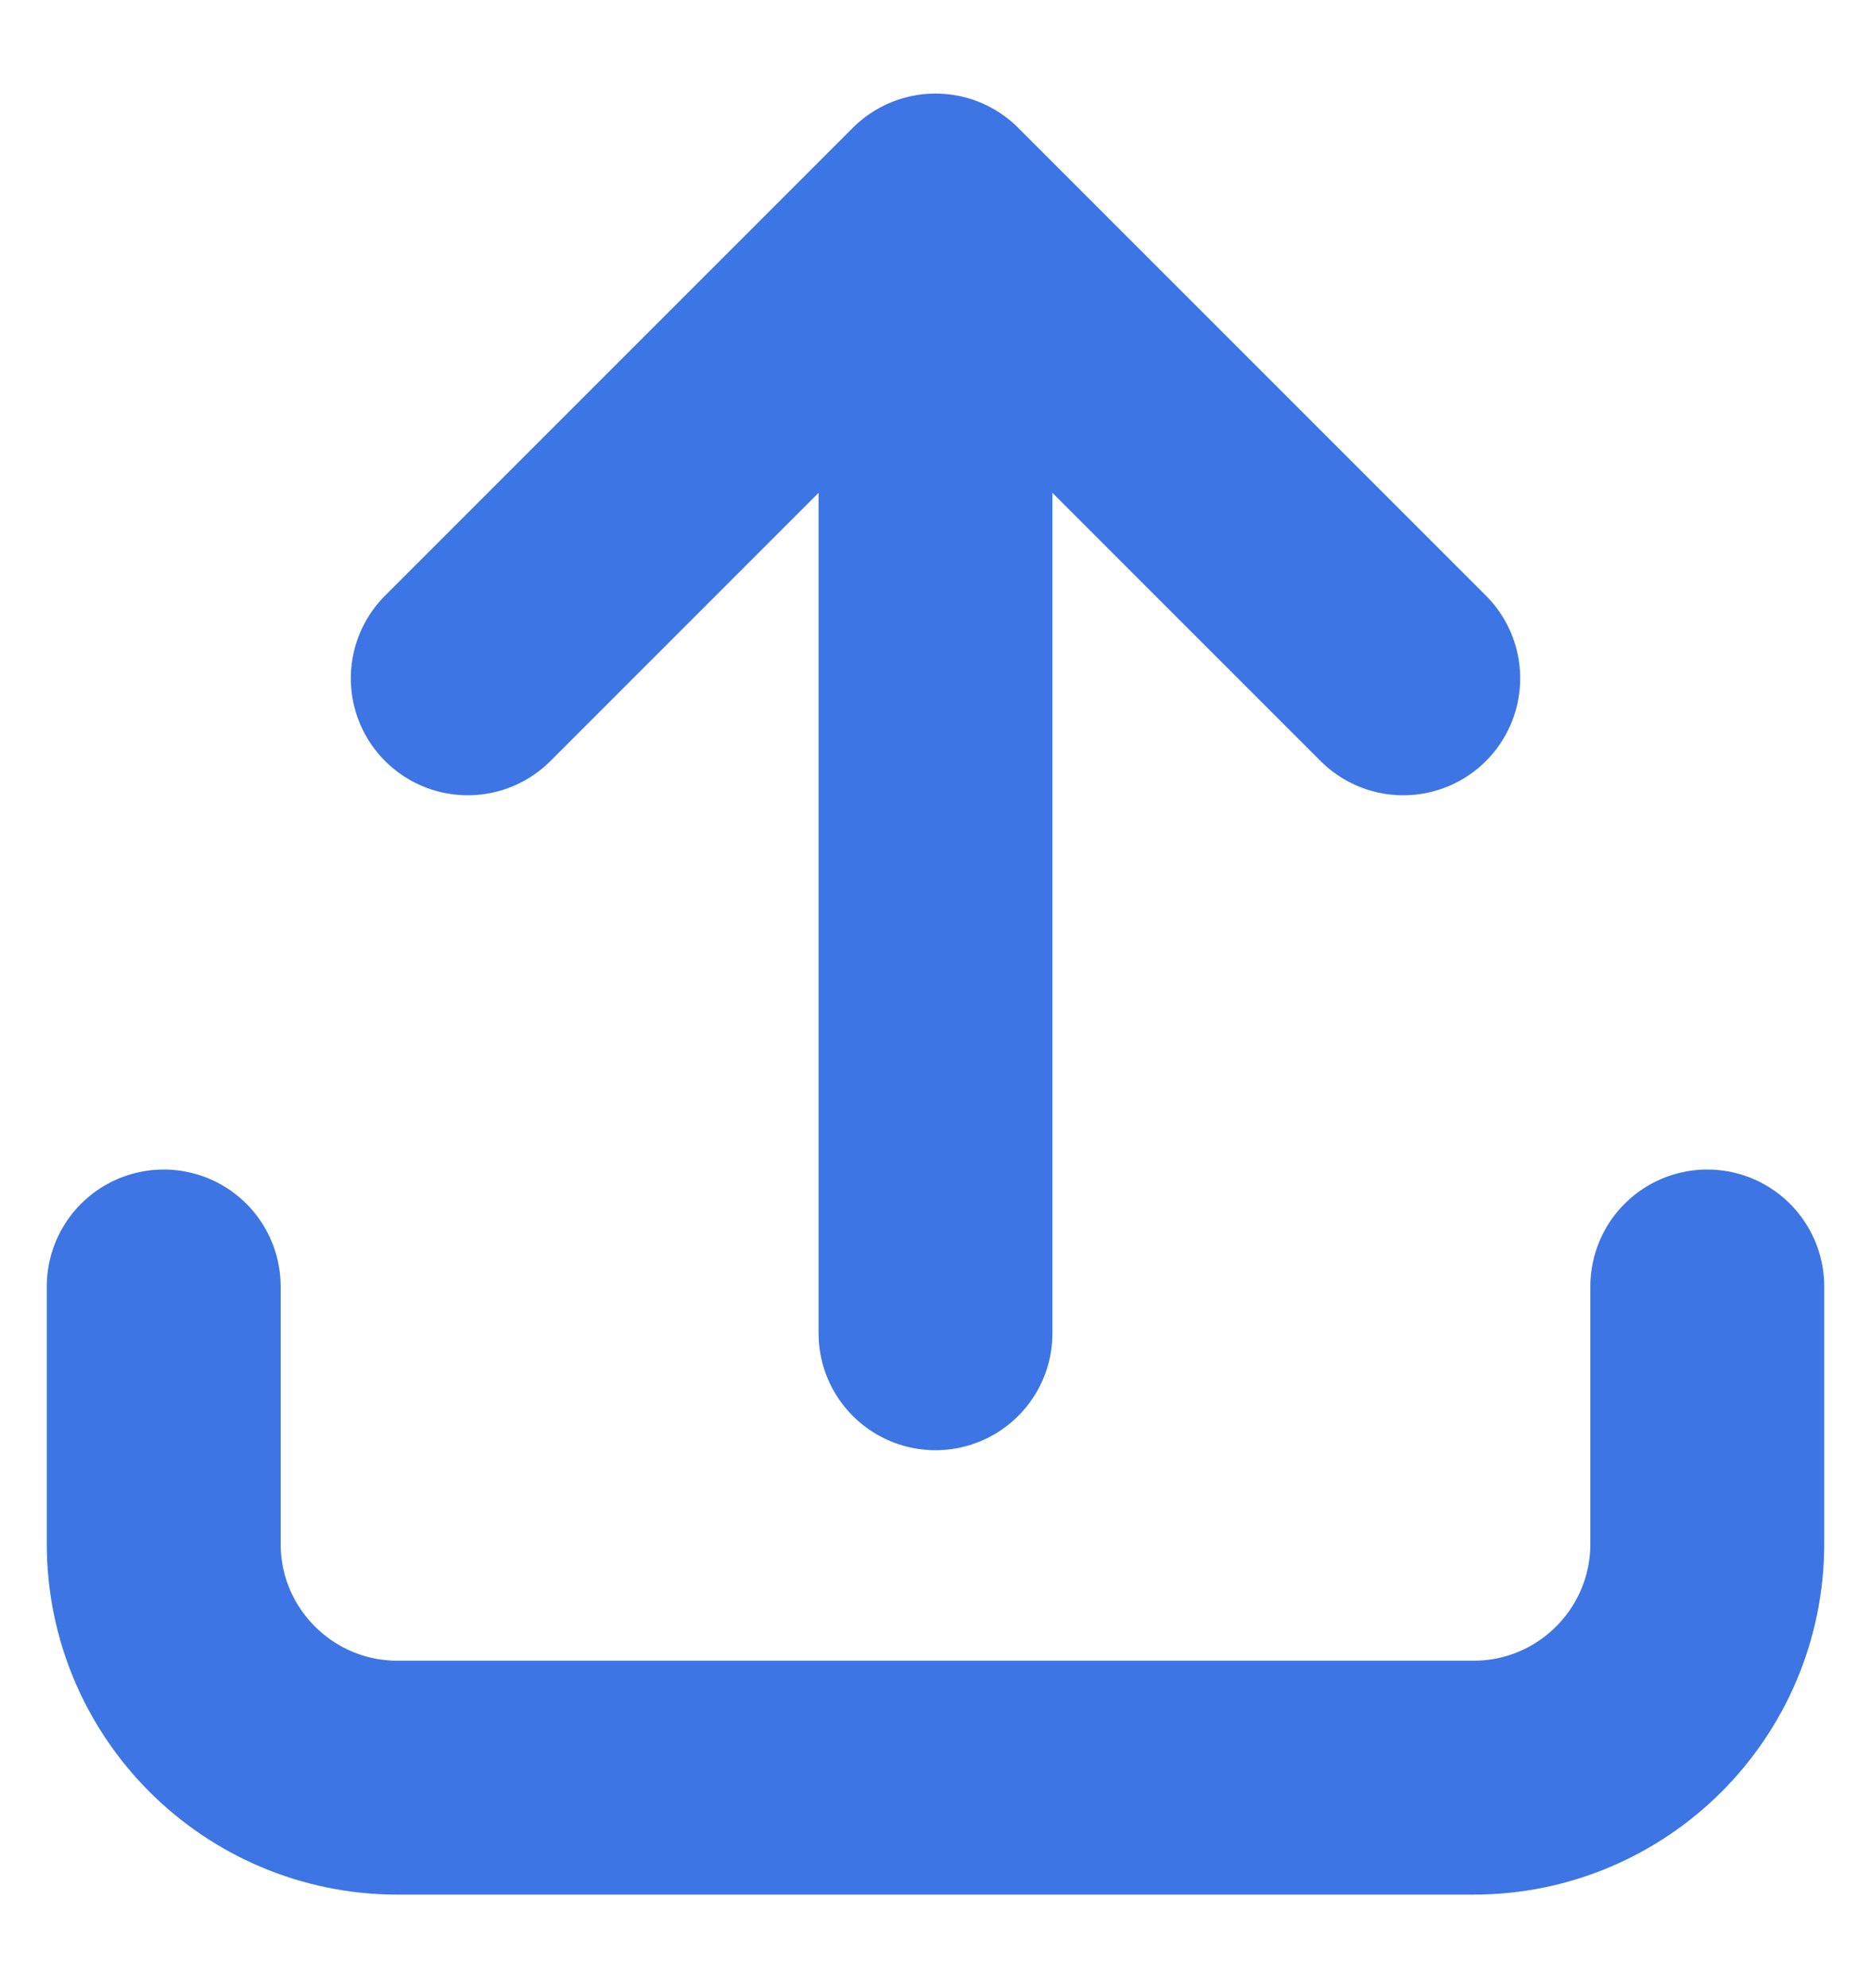 <svg width="16" height="17" viewBox="0 0 16 17" fill="none" xmlns="http://www.w3.org/2000/svg">
<path d="M12 5.8L8 1.8M8 1.8L4 5.8M8 1.8V11.4M1.4 11V13.2C1.4 14.305 2.296 15.2 3.4 15.2H12.6C13.705 15.2 14.6 14.305 14.6 13.2V11" stroke="#3D75E4" stroke-width="2" stroke-linecap="round" stroke-linejoin="round"/>
</svg>
